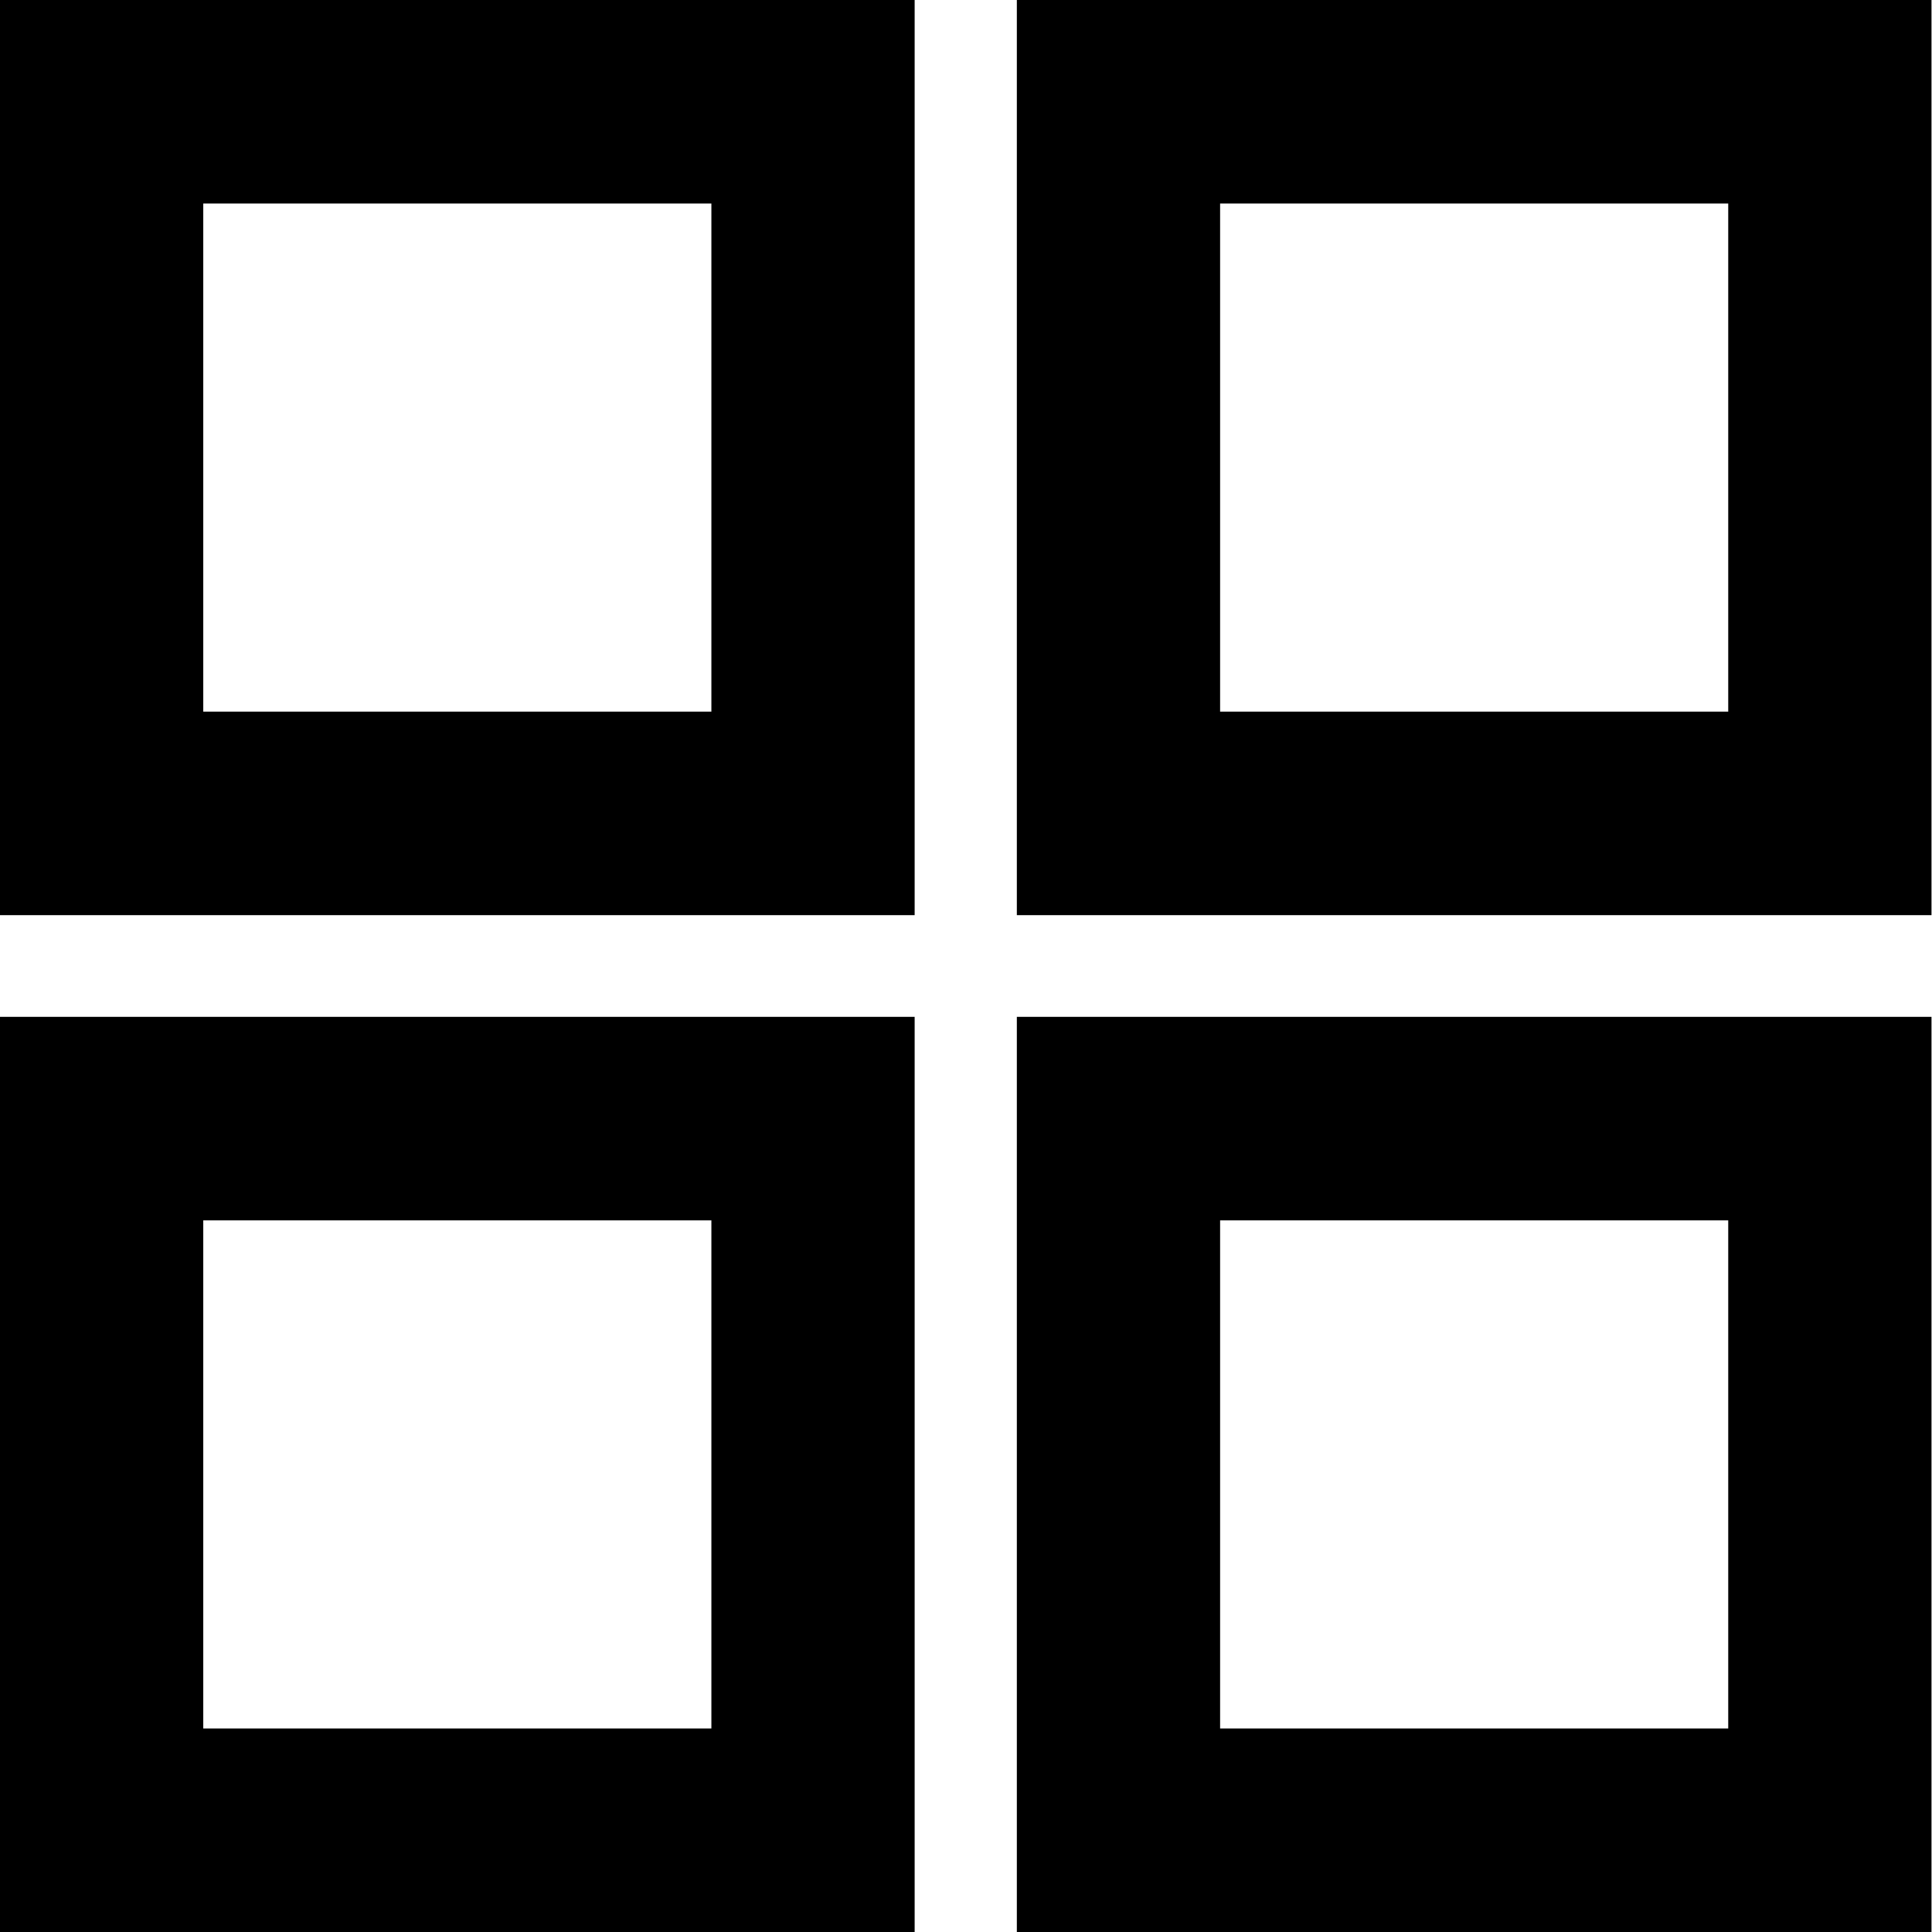 <?xml version="1.0" encoding="UTF-8" standalone="no"?>
<!DOCTYPE svg PUBLIC "-//W3C//DTD SVG 1.1//EN" "http://www.w3.org/Graphics/SVG/1.1/DTD/svg11.dtd">
<svg width="100%" height="100%" viewBox="0 0 19 19" version="1.1" xmlns="http://www.w3.org/2000/svg" xmlns:xlink="http://www.w3.org/1999/xlink" xml:space="preserve" style="fill-rule:evenodd;clip-rule:evenodd;stroke-linejoin:round;stroke-miterlimit:1.414;">
    <g transform="matrix(0.514,0,0,3.6,-0.257,-1.8)">
        <path d="M18,3L0.5,3L0.5,0.5L18,0.5L18,3ZM4.389,1.056L4.389,2.444L14.111,2.444L14.111,1.056L4.389,1.056Z"/>
    </g>
    <g transform="matrix(0.514,0,0,3.6,9.743,-1.8)">
        <path d="M18,3L0.5,3L0.5,0.5L18,0.5L18,3ZM4.389,1.056L4.389,2.444L14.111,2.444L14.111,1.056L4.389,1.056Z"/>
    </g>
    <g transform="matrix(0.514,0,0,3.6,-0.257,8.2)">
        <path d="M18,3L0.5,3L0.5,0.5L18,0.5L18,3ZM4.389,1.056L4.389,2.444L14.111,2.444L14.111,1.056L4.389,1.056Z"/>
    </g>
    <g transform="matrix(0.514,0,0,3.6,9.743,8.2)">
        <path d="M18,3L0.5,3L0.5,0.5L18,0.5L18,3ZM4.389,1.056L4.389,2.444L14.111,2.444L14.111,1.056L4.389,1.056Z"/>
    </g>
</svg>
